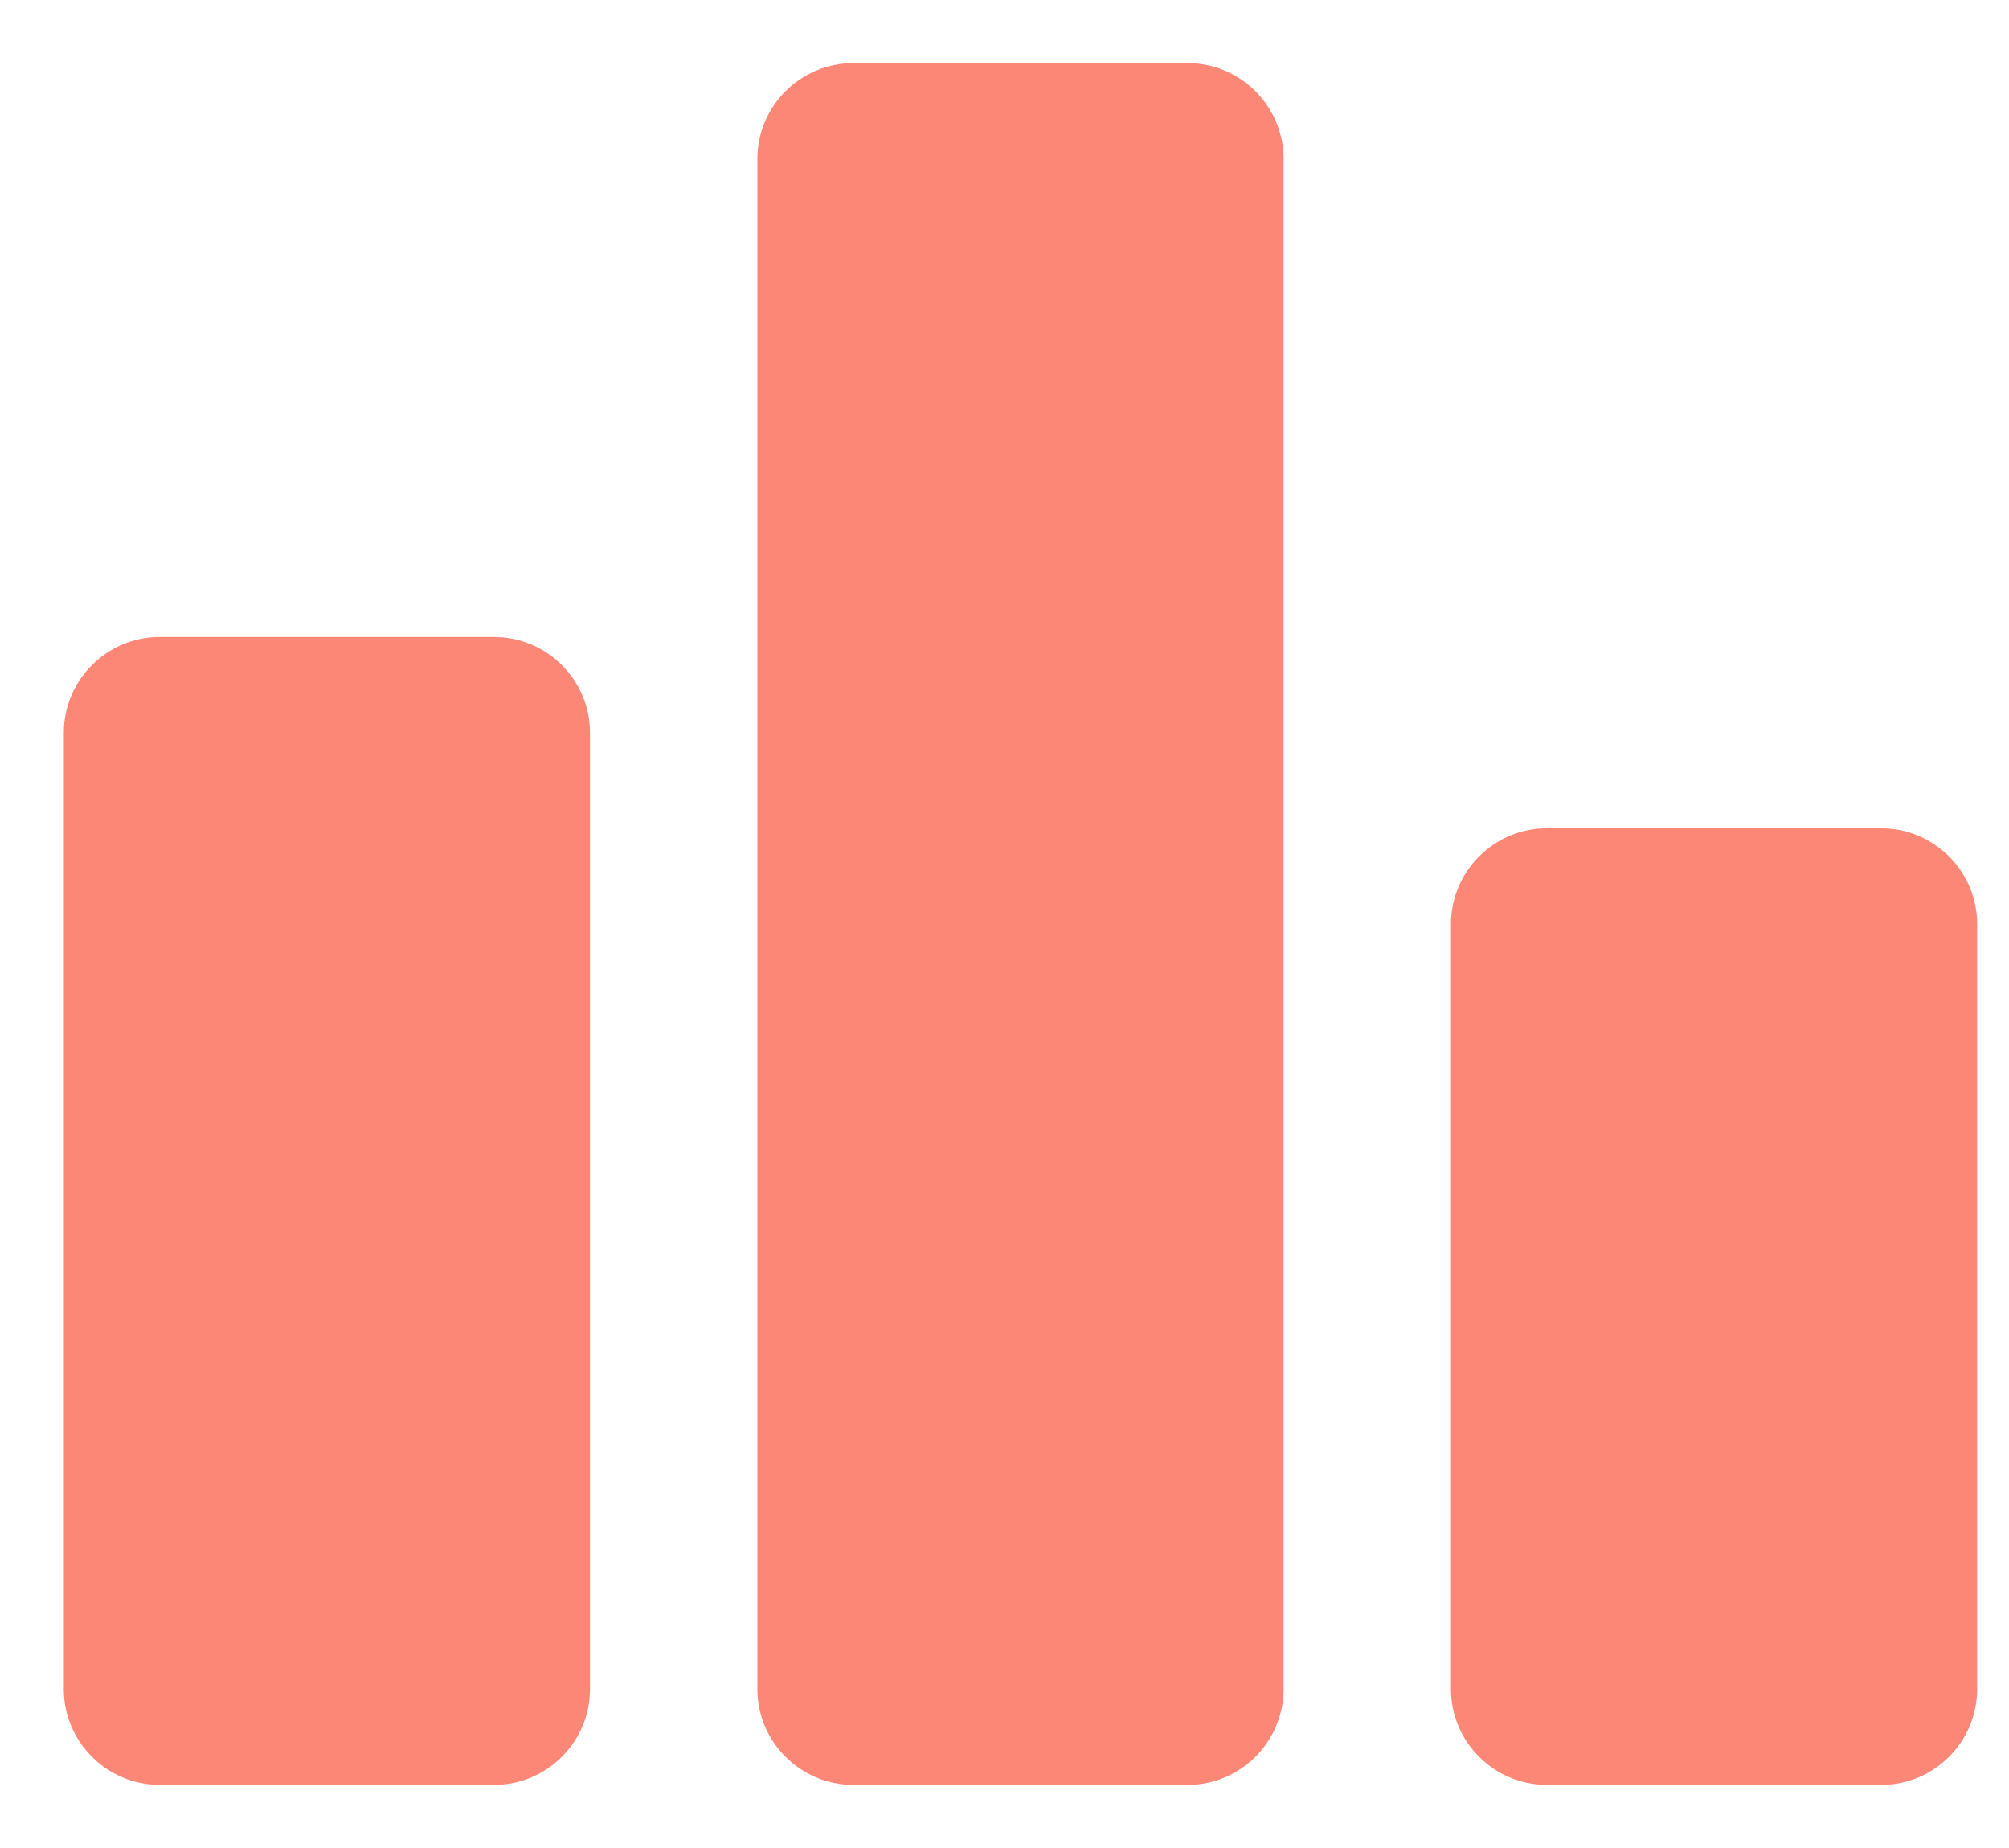 <svg width="25" height="23" viewBox="0 0 21 18" fill="none" xmlns="http://www.w3.org/2000/svg">
<path d="M5.167 18H1.667C1.117 18 0.667 17.55 0.667 17V7C0.667 6.45 1.117 6 1.667 6H5.167C5.717 6 6.167 6.45 6.167 7V17C6.167 17.55 5.717 18 5.167 18ZM12.417 0H8.917C8.367 0 7.917 0.45 7.917 1V17C7.917 17.55 8.367 18 8.917 18H12.417C12.967 18 13.417 17.55 13.417 17V1C13.417 0.45 12.967 0 12.417 0ZM19.667 8H16.167C15.617 8 15.167 8.45 15.167 9V17C15.167 17.55 15.617 18 16.167 18H19.667C20.217 18 20.667 17.55 20.667 17V9C20.667 8.45 20.217 8 19.667 8Z" fill="#FD8776"/>
</svg>
